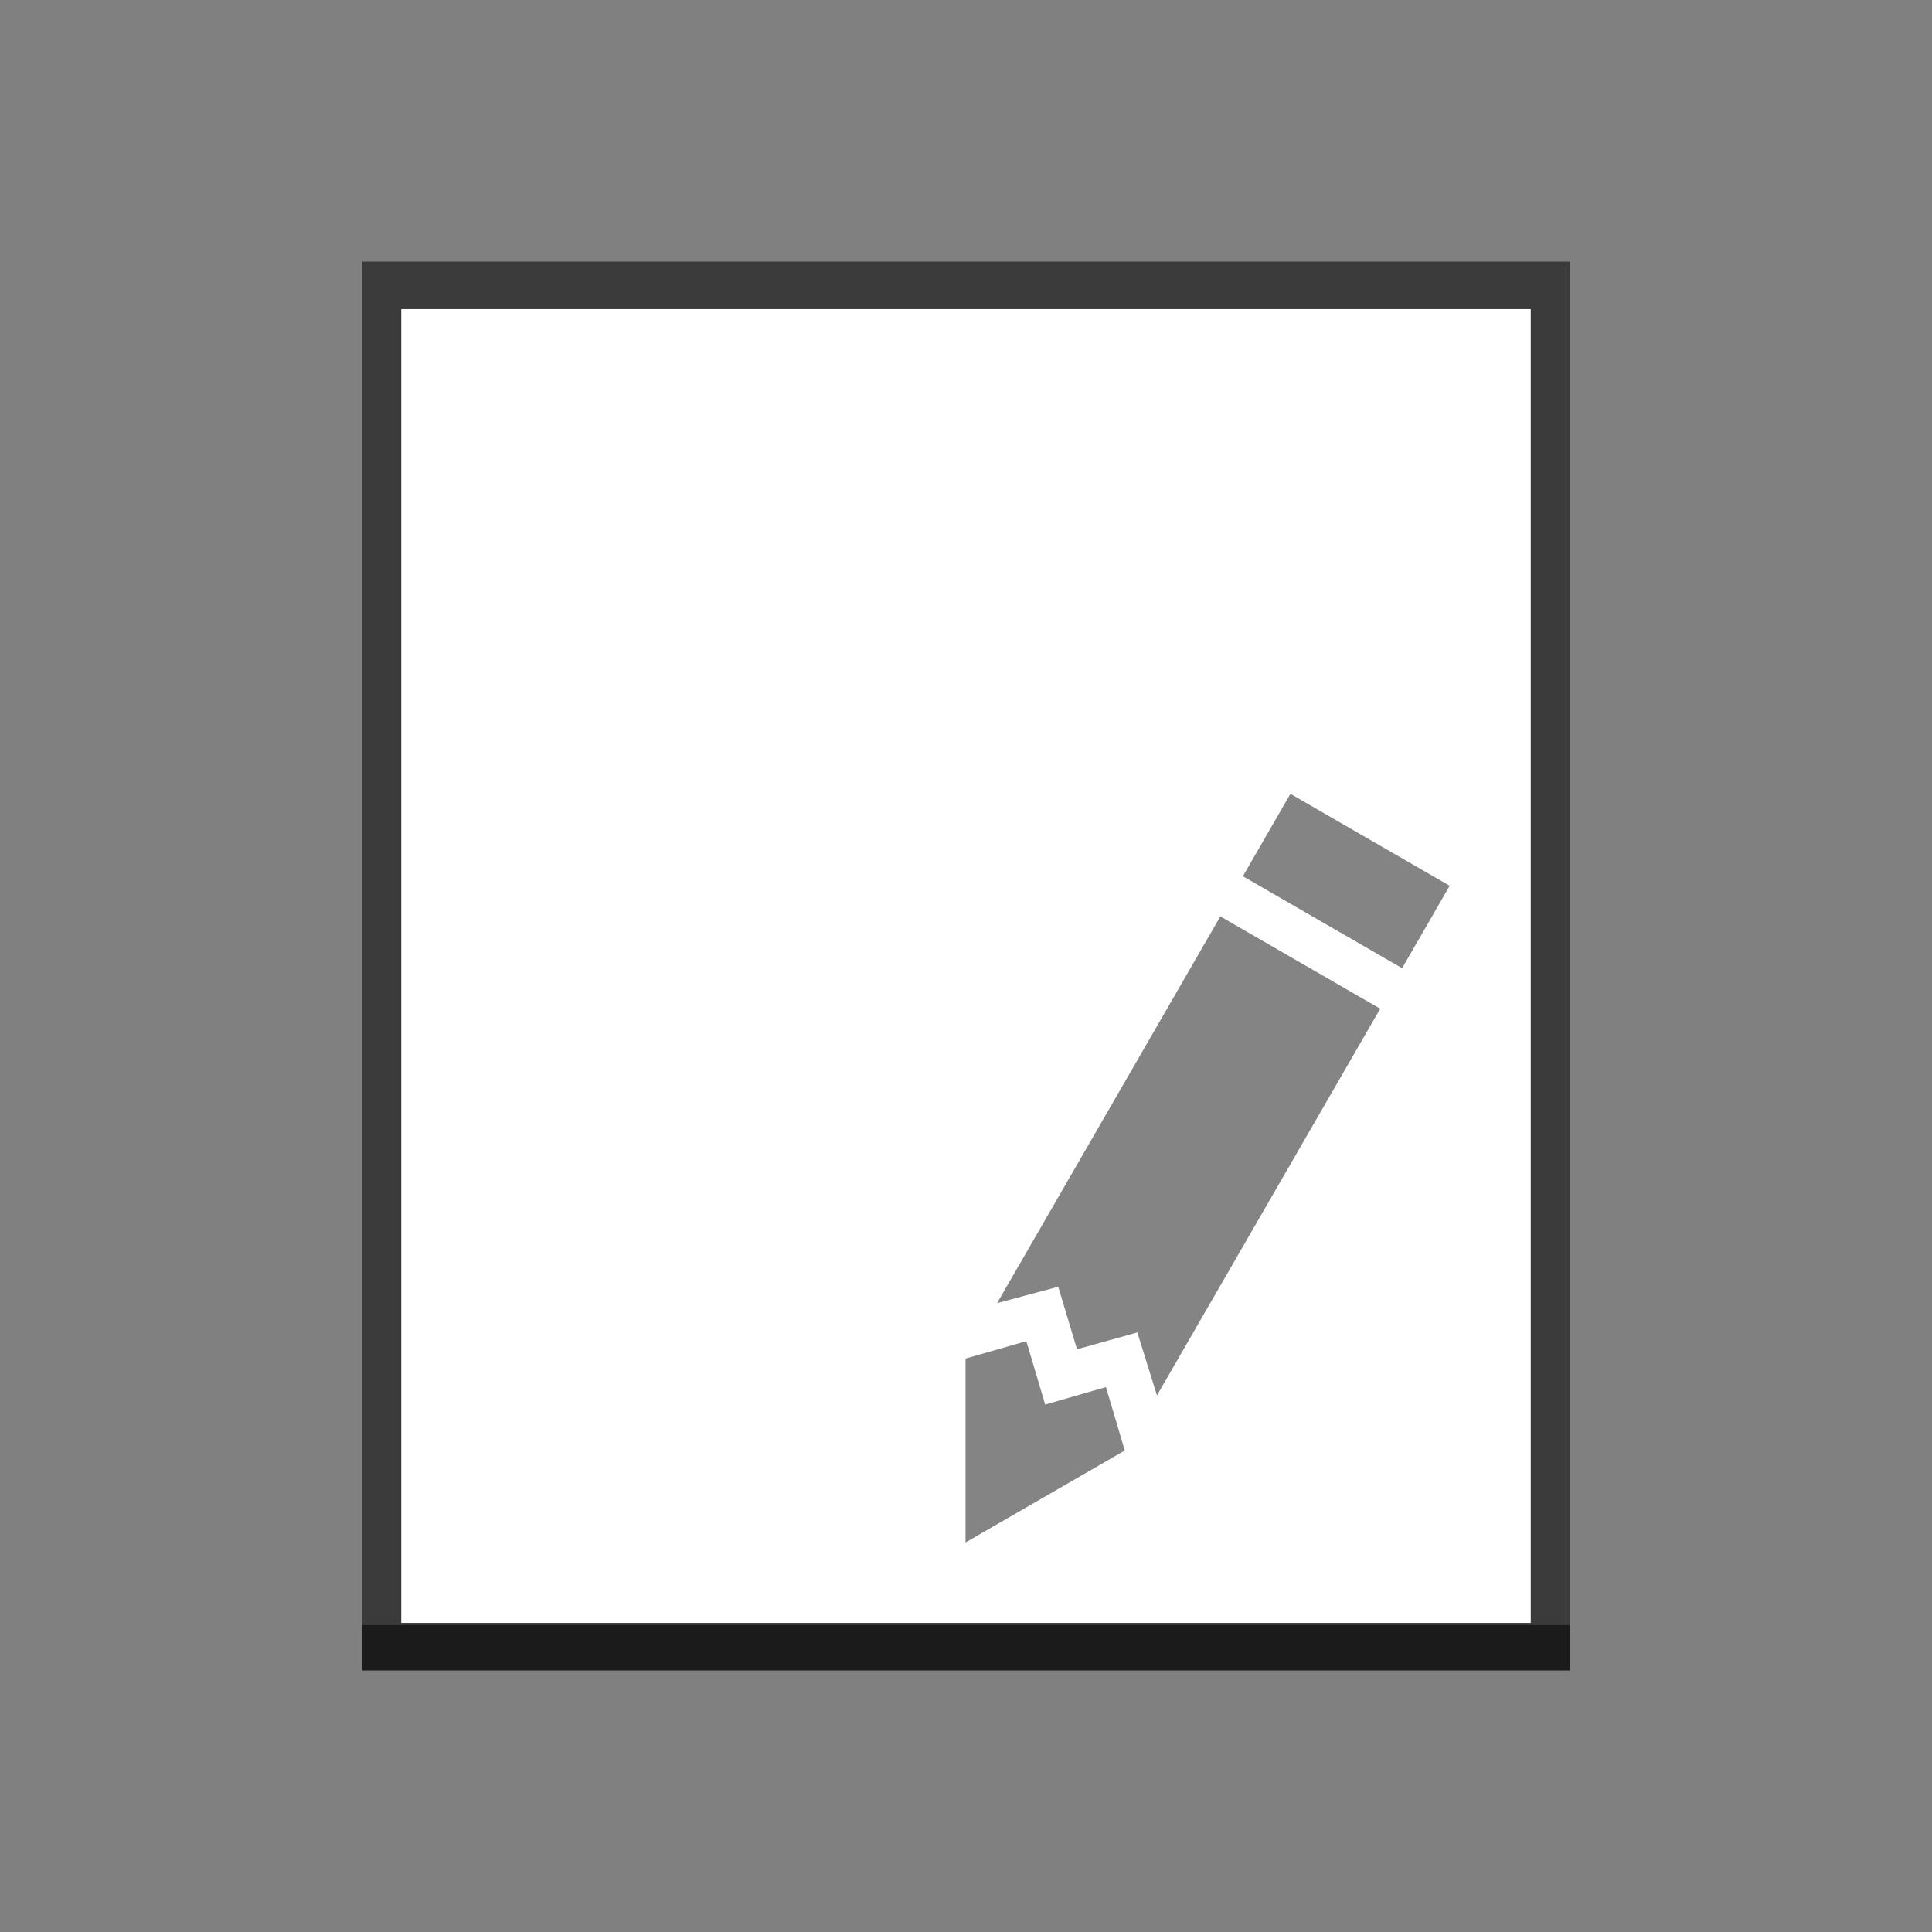 <?xml version="1.0" encoding="UTF-8" standalone="no"?>
<!-- Created with Inkscape (http://www.inkscape.org/) -->

<svg
   xmlns:dc="http://purl.org/dc/elements/1.1/"
   xmlns:cc="http://creativecommons.org/ns#"
   xmlns:rdf="http://www.w3.org/1999/02/22-rdf-syntax-ns#"
   xmlns:svg="http://www.w3.org/2000/svg"
   xmlns="http://www.w3.org/2000/svg"
   xmlns:sodipodi="http://sodipodi.sourceforge.net/DTD/sodipodi-0.dtd"
   xmlns:inkscape="http://www.inkscape.org/namespaces/inkscape"
   width="48"
   height="48"
   id="svg1655"
   version="1.1"
   inkscape:version="0.48+devel r12012"
   sodipodi:docname="document-edit.svg">
  <rect width="100%" height="100%" fill="#808080" stroke="none"/>
  <defs
     id="defs1657" />
  <sodipodi:namedview
     id="base"
     pagecolor="#ffffff"
     bordercolor="#666666"
     borderopacity="1.0"
     inkscape:pageopacity="0.0"
     inkscape:pageshadow="2"
     inkscape:zoom="5.6"
     inkscape:cx="14.239822"
     inkscape:cy="-5.1186611"
     inkscape:document-units="px"
     inkscape:current-layer="layer1"
     showgrid="false"
     inkscape:window-width="1366"
     inkscape:window-height="718"
     inkscape:window-x="0"
     inkscape:window-y="28"
     inkscape:window-maximized="1" />
  <g
     inkscape:label="Capa 1"
     inkscape:groupmode="layer"
     id="layer1"
     transform="translate(0,-1004.362)">
    <g
       id="layer1-1"
       inkscape:label="Capa 1">
      <g
         id="g879">
        <path
           style="color:#000000;fill:#000000;fill-opacity:0.537;fill-rule:nonzero;stroke:none;stroke-width:0.869;marker:none;visibility:visible;display:inline;overflow:visible;enable-background:accumulate"
           d="M 9,6.5 9,17.781 9,37.812 9,39.5 l 0,2 30,0 0,-2 0,-1.688 L 39,17.781 39,6.5 26.469,6.5 21.531,6.5 9,6.5 Z"
           transform="translate(0,1004.362)"
           id="path838"
           inkscape:connector-curvature="0" />
        <path
           style="color:#000000;fill:#ffffff;fill-opacity:1;fill-rule:nonzero;stroke:none;stroke-width:0.869;marker:none;visibility:visible;display:inline;overflow:visible;enable-background:accumulate"
           d="m 9.969,1012.041 0,11.167 0,21.475 28.062,0 0,-21.475 0,-11.167 -11.719,0 -4.625,0 L 9.969,1012.041 Z"
           id="rect833"
           inkscape:connector-curvature="0" />
        <path
           style="color:#000000;fill:#000000;fill-opacity:0.537;fill-rule:nonzero;stroke:none;stroke-width:0.869;marker:none;visibility:visible;display:inline;overflow:visible;enable-background:accumulate"
           d="m 9,40.375 0,1.125 30,0 0,-1.125 L 9,40.375 Z"
           transform="translate(0,1004.362)"
           id="path874"
           inkscape:connector-curvature="0" />
      </g>
    </g>
    <g
       style="fill:#1a1a1a;fill-opacity:0.537;stroke:none"
       id="g4547"
       transform="translate(-3.899,-7.025)">
      <rect
         y="875"
         x="546.72"
         height="2.364"
         width="4.569"
         id="rect4549"
         style="fill:#1a1a1a;fill-opacity:0.537;stroke:none"
         transform="matrix(0.866,0.5,-0.5,0.866,0,0)" />
      <path
         style="fill:#1a1a1a;fill-opacity:0.537;stroke:none"
         d="m 34.218,1034.155 -5.547,9.608 1.519,-0.407 0.467,1.554 1.499,-0.419 0.487,1.565 5.547,-9.608 L 34.218,1034.155 Z"
         id="path4551"
         inkscape:connector-curvature="0" />
      <path
         style="fill:#1a1a1a;fill-opacity:0.537;stroke:none"
         inkscape:transform-center-y="1.8927826"
         d="m 31.844,1047.424 -3.957,2.285 4e-6,-4.569 1.511,-0.432 0.468,1.575 L 31.376,1045.849 Z"
         id="path4553"
         inkscape:connector-curvature="0"
         sodipodi:nodetypes="ccccccc"
         inkscape:transform-center-x="0.008284" />
    </g>
  </g>
</svg>
